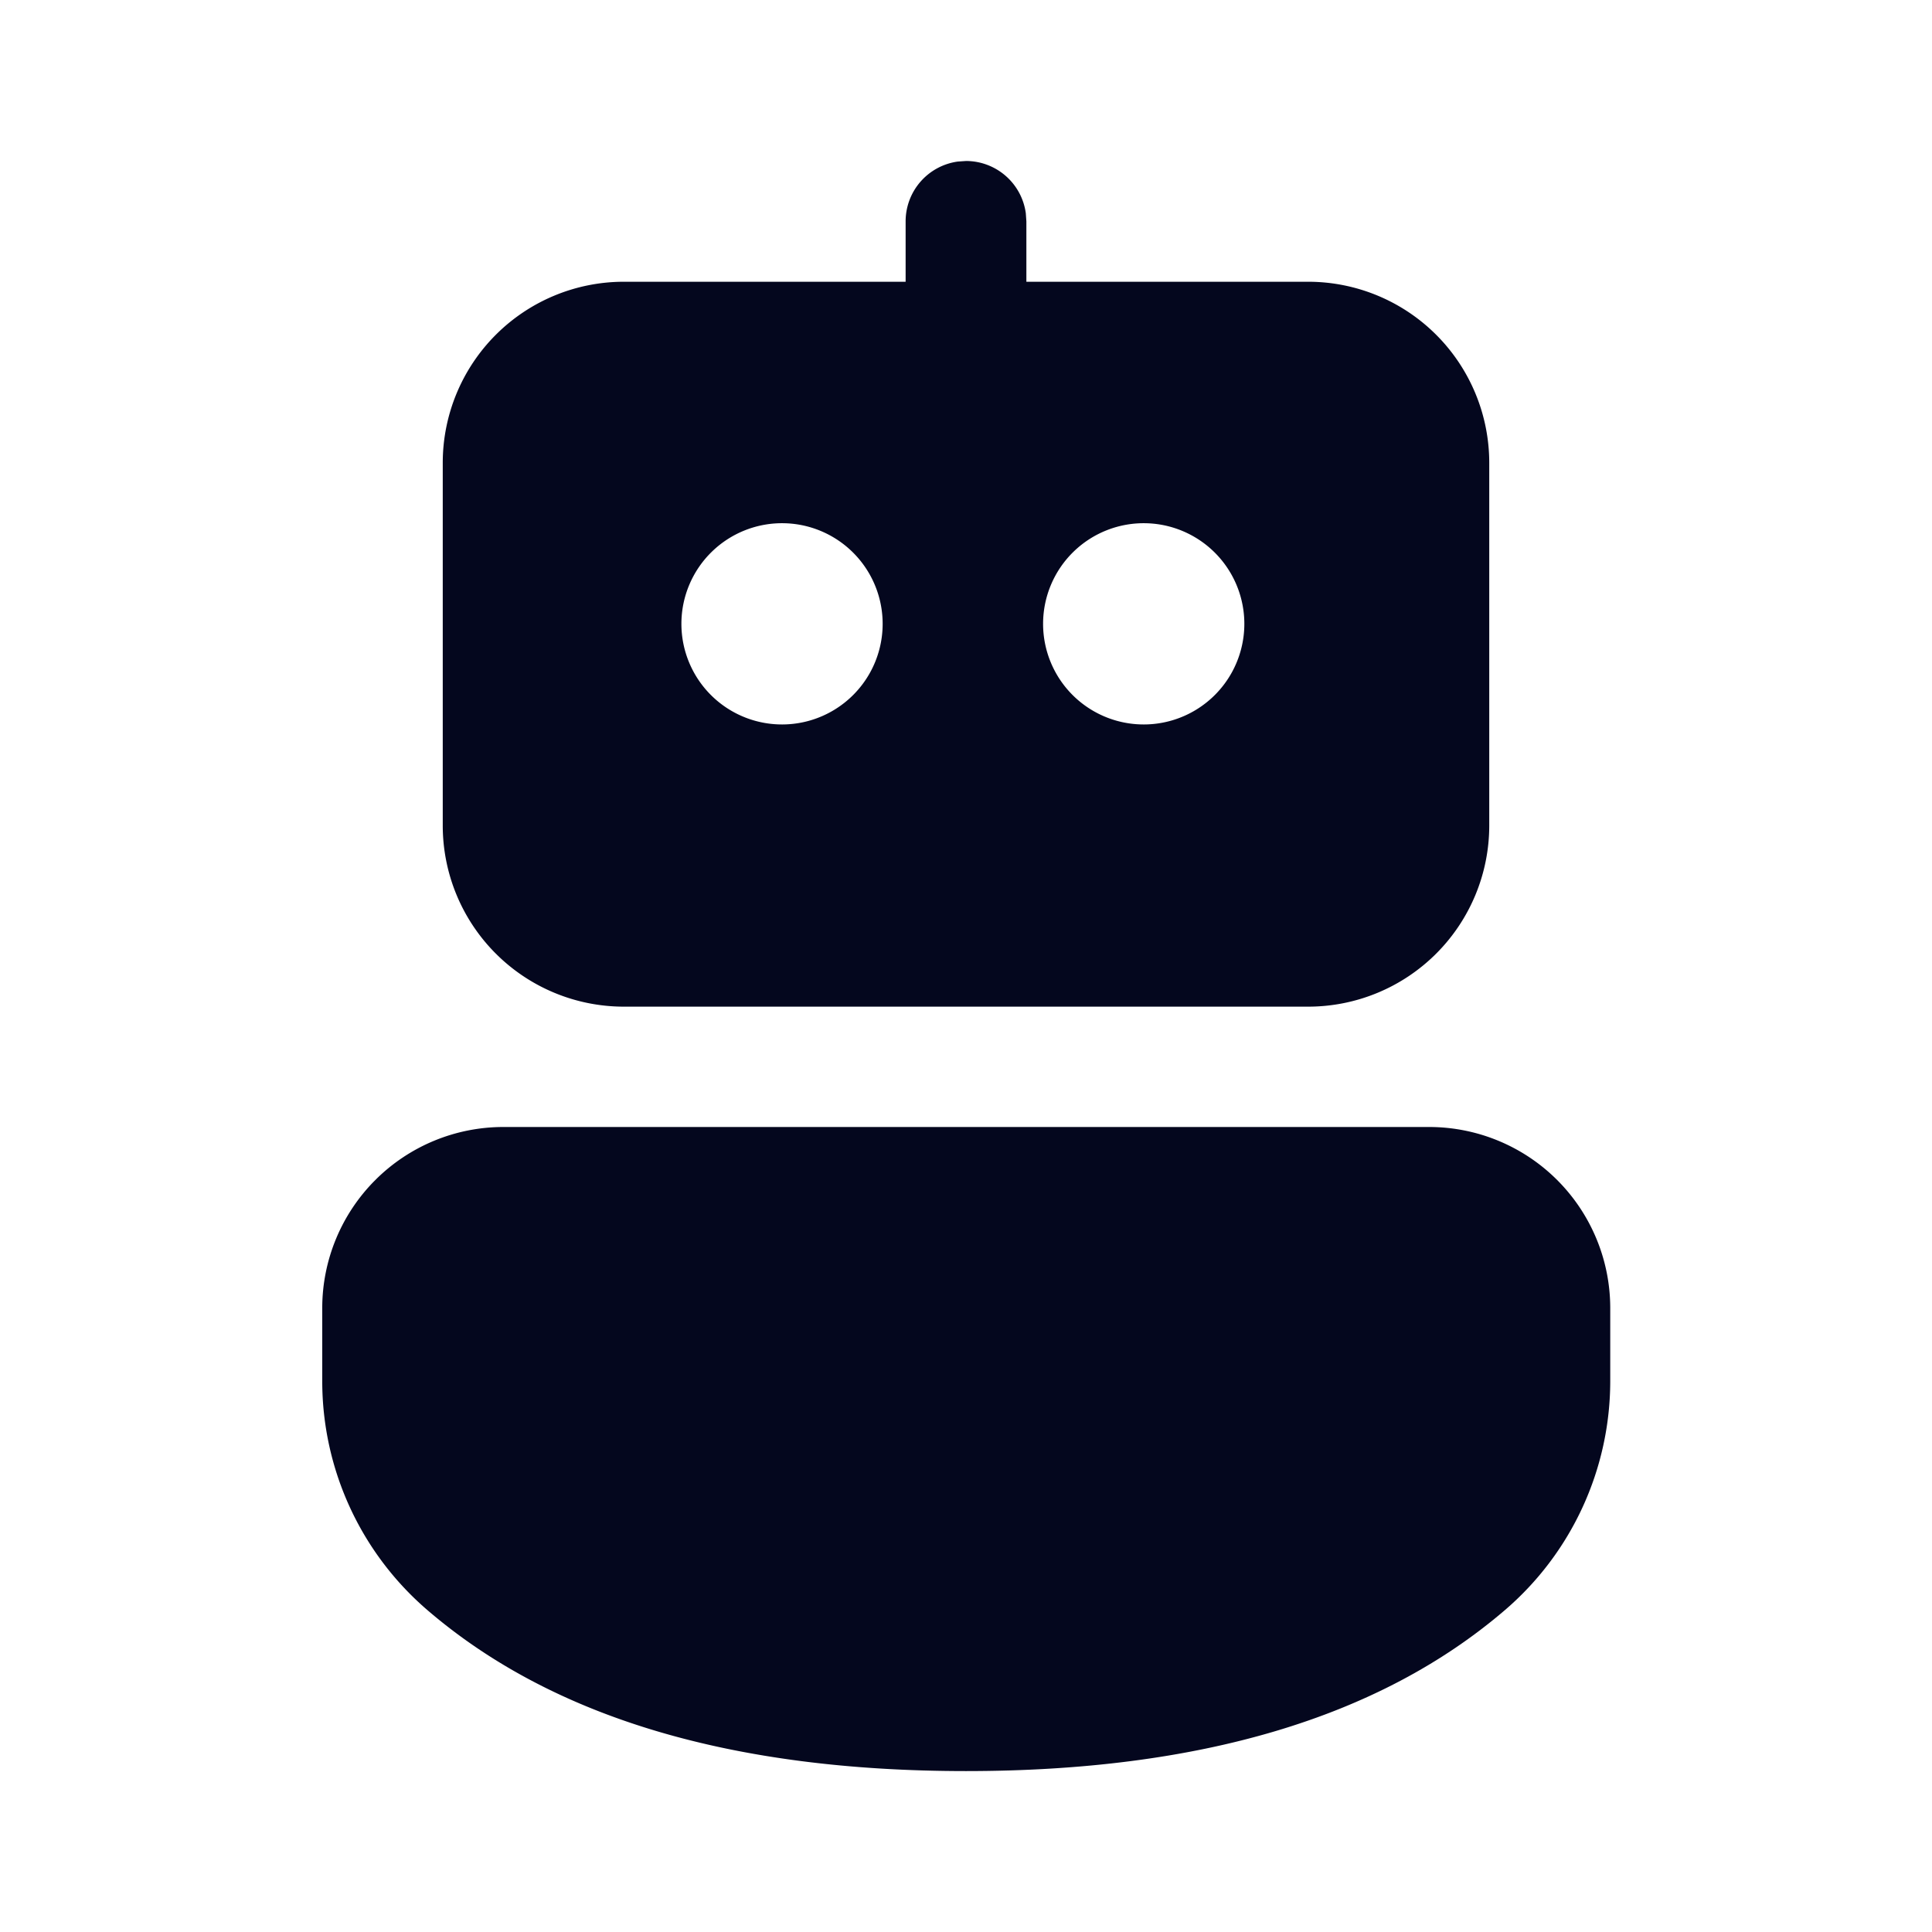 <svg xmlns="http://www.w3.org/2000/svg" width="24" height="24" fill="none"><path fill="#04071E" d="M17.753 14a2.25 2.25 0 0 1 2.25 2.25v.905A3.75 3.75 0 0 1 18.696 20C17.13 21.344 14.89 22.001 12 22.001s-5.128-.657-6.691-2a3.75 3.75 0 0 1-1.306-2.844v-.907A2.25 2.25 0 0 1 6.253 14zM11.898 2.007 12 2a.75.75 0 0 1 .743.649l.007.101v.75h3.5a2.25 2.25 0 0 1 2.25 2.25v4.505a2.25 2.25 0 0 1-2.25 2.25h-8.5a2.25 2.25 0 0 1-2.25-2.25V5.75A2.25 2.25 0 0 1 7.75 3.5h3.5v-.75a.75.75 0 0 1 .648-.743L12 2zM9.75 6.5a1.25 1.25 0 1 0 0 2.499 1.25 1.25 0 0 0 0-2.499m4.493 0a1.25 1.25 0 1 0 0 2.499 1.25 1.25 0 0 0 0-2.499"/></svg>